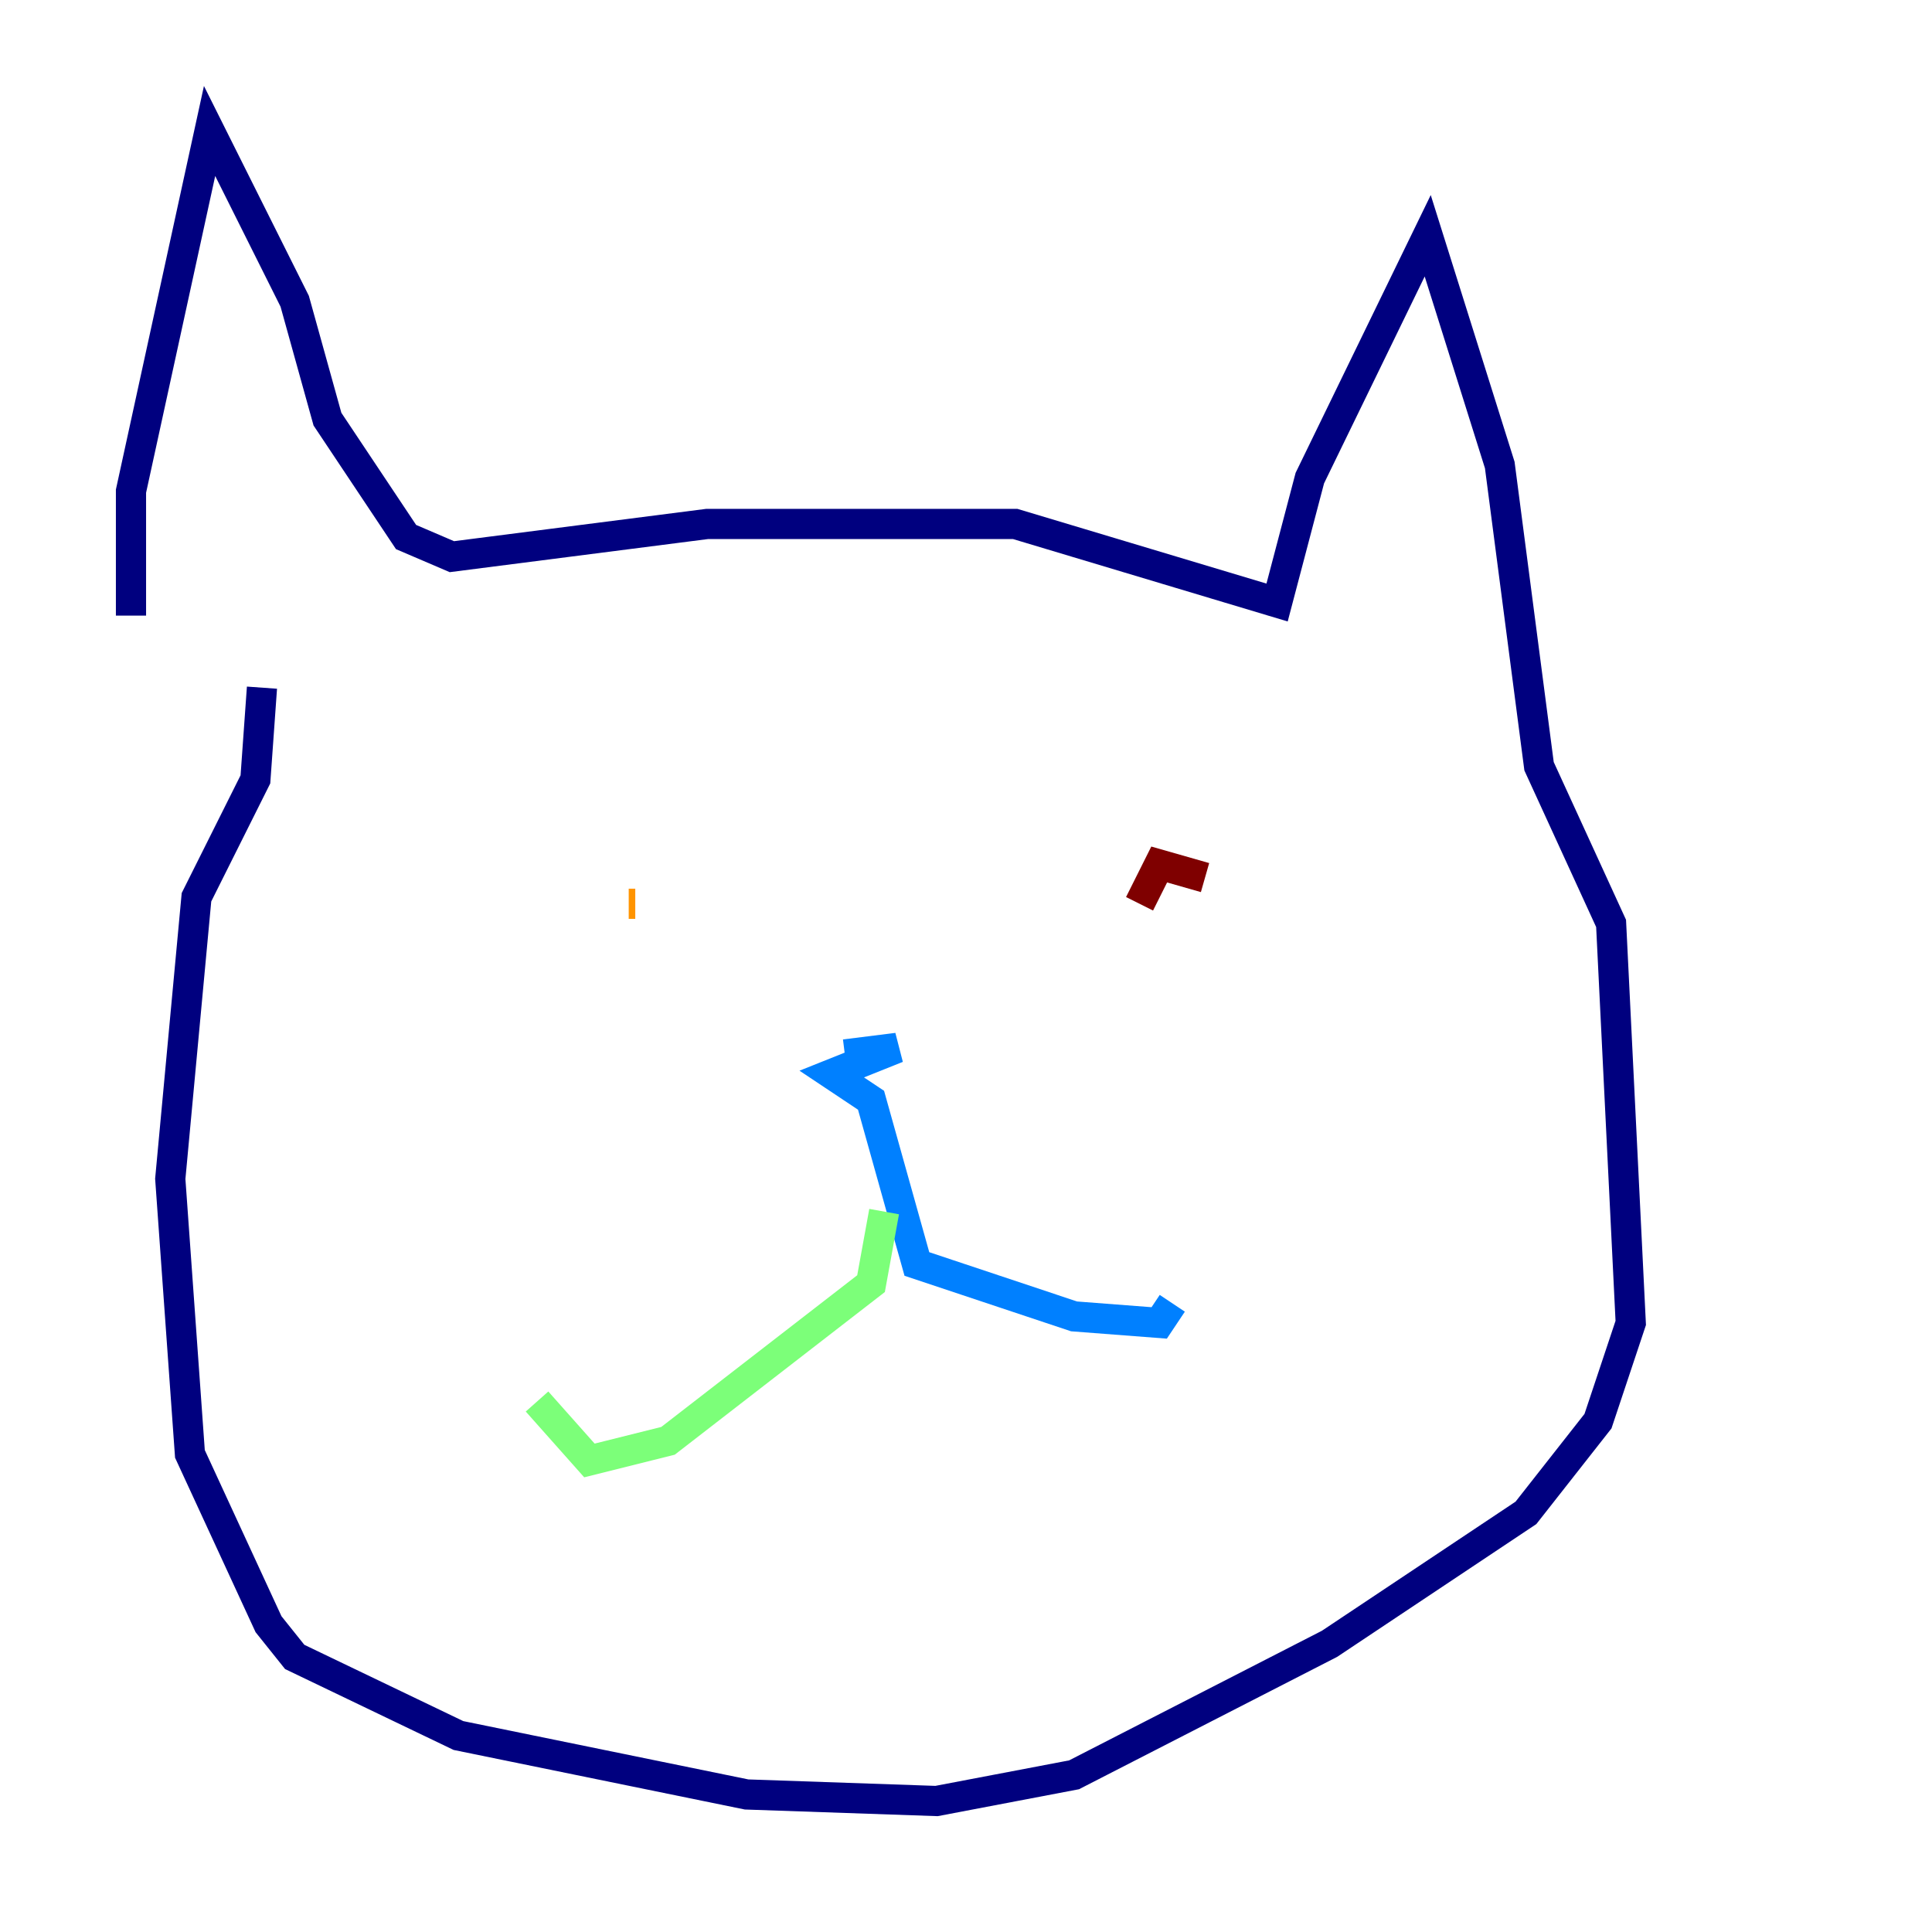 <?xml version="1.0" encoding="utf-8" ?>
<svg baseProfile="tiny" height="128" version="1.2" viewBox="0,0,128,128" width="128" xmlns="http://www.w3.org/2000/svg" xmlns:ev="http://www.w3.org/2001/xml-events" xmlns:xlink="http://www.w3.org/1999/xlink"><defs /><polyline fill="none" points="8.678,40.786 8.678,32.542 13.885,8.678 19.525,19.959 21.695,27.77 26.902,35.58 29.939,36.881 46.861,34.712 67.254,34.712 84.61,39.919 86.78,31.675 94.59,15.62 99.363,30.807 101.966,50.766 106.739,61.18 108.041,87.647 105.871,94.156 101.098,100.231 88.081,108.909 71.159,117.586 62.047,119.322 49.464,118.888 30.373,114.983 19.525,109.776 17.79,107.607 12.583,96.325 11.281,78.102 13.017,59.444 16.922,51.634 17.356,45.559" stroke="#00007f" stroke-width="2" /><polyline fill="none" points="55.973,69.858 59.444,69.424 55.105,71.159 57.709,72.895 60.746,83.742 71.159,87.214 76.8,87.647 77.668,86.346" stroke="#0080ff" stroke-width="2" /><polyline fill="none" points="58.576,80.271 57.709,85.044 44.258,95.458 39.051,96.759 35.58,92.854" stroke="#7cff79" stroke-width="2" /><polyline fill="none" points="42.088,59.878 41.654,59.878" stroke="#ff9400" stroke-width="2" /><polyline fill="none" points="75.498,59.878 76.8,57.275 79.837,58.142" stroke="#7f0000" stroke-width="2" /></svg>